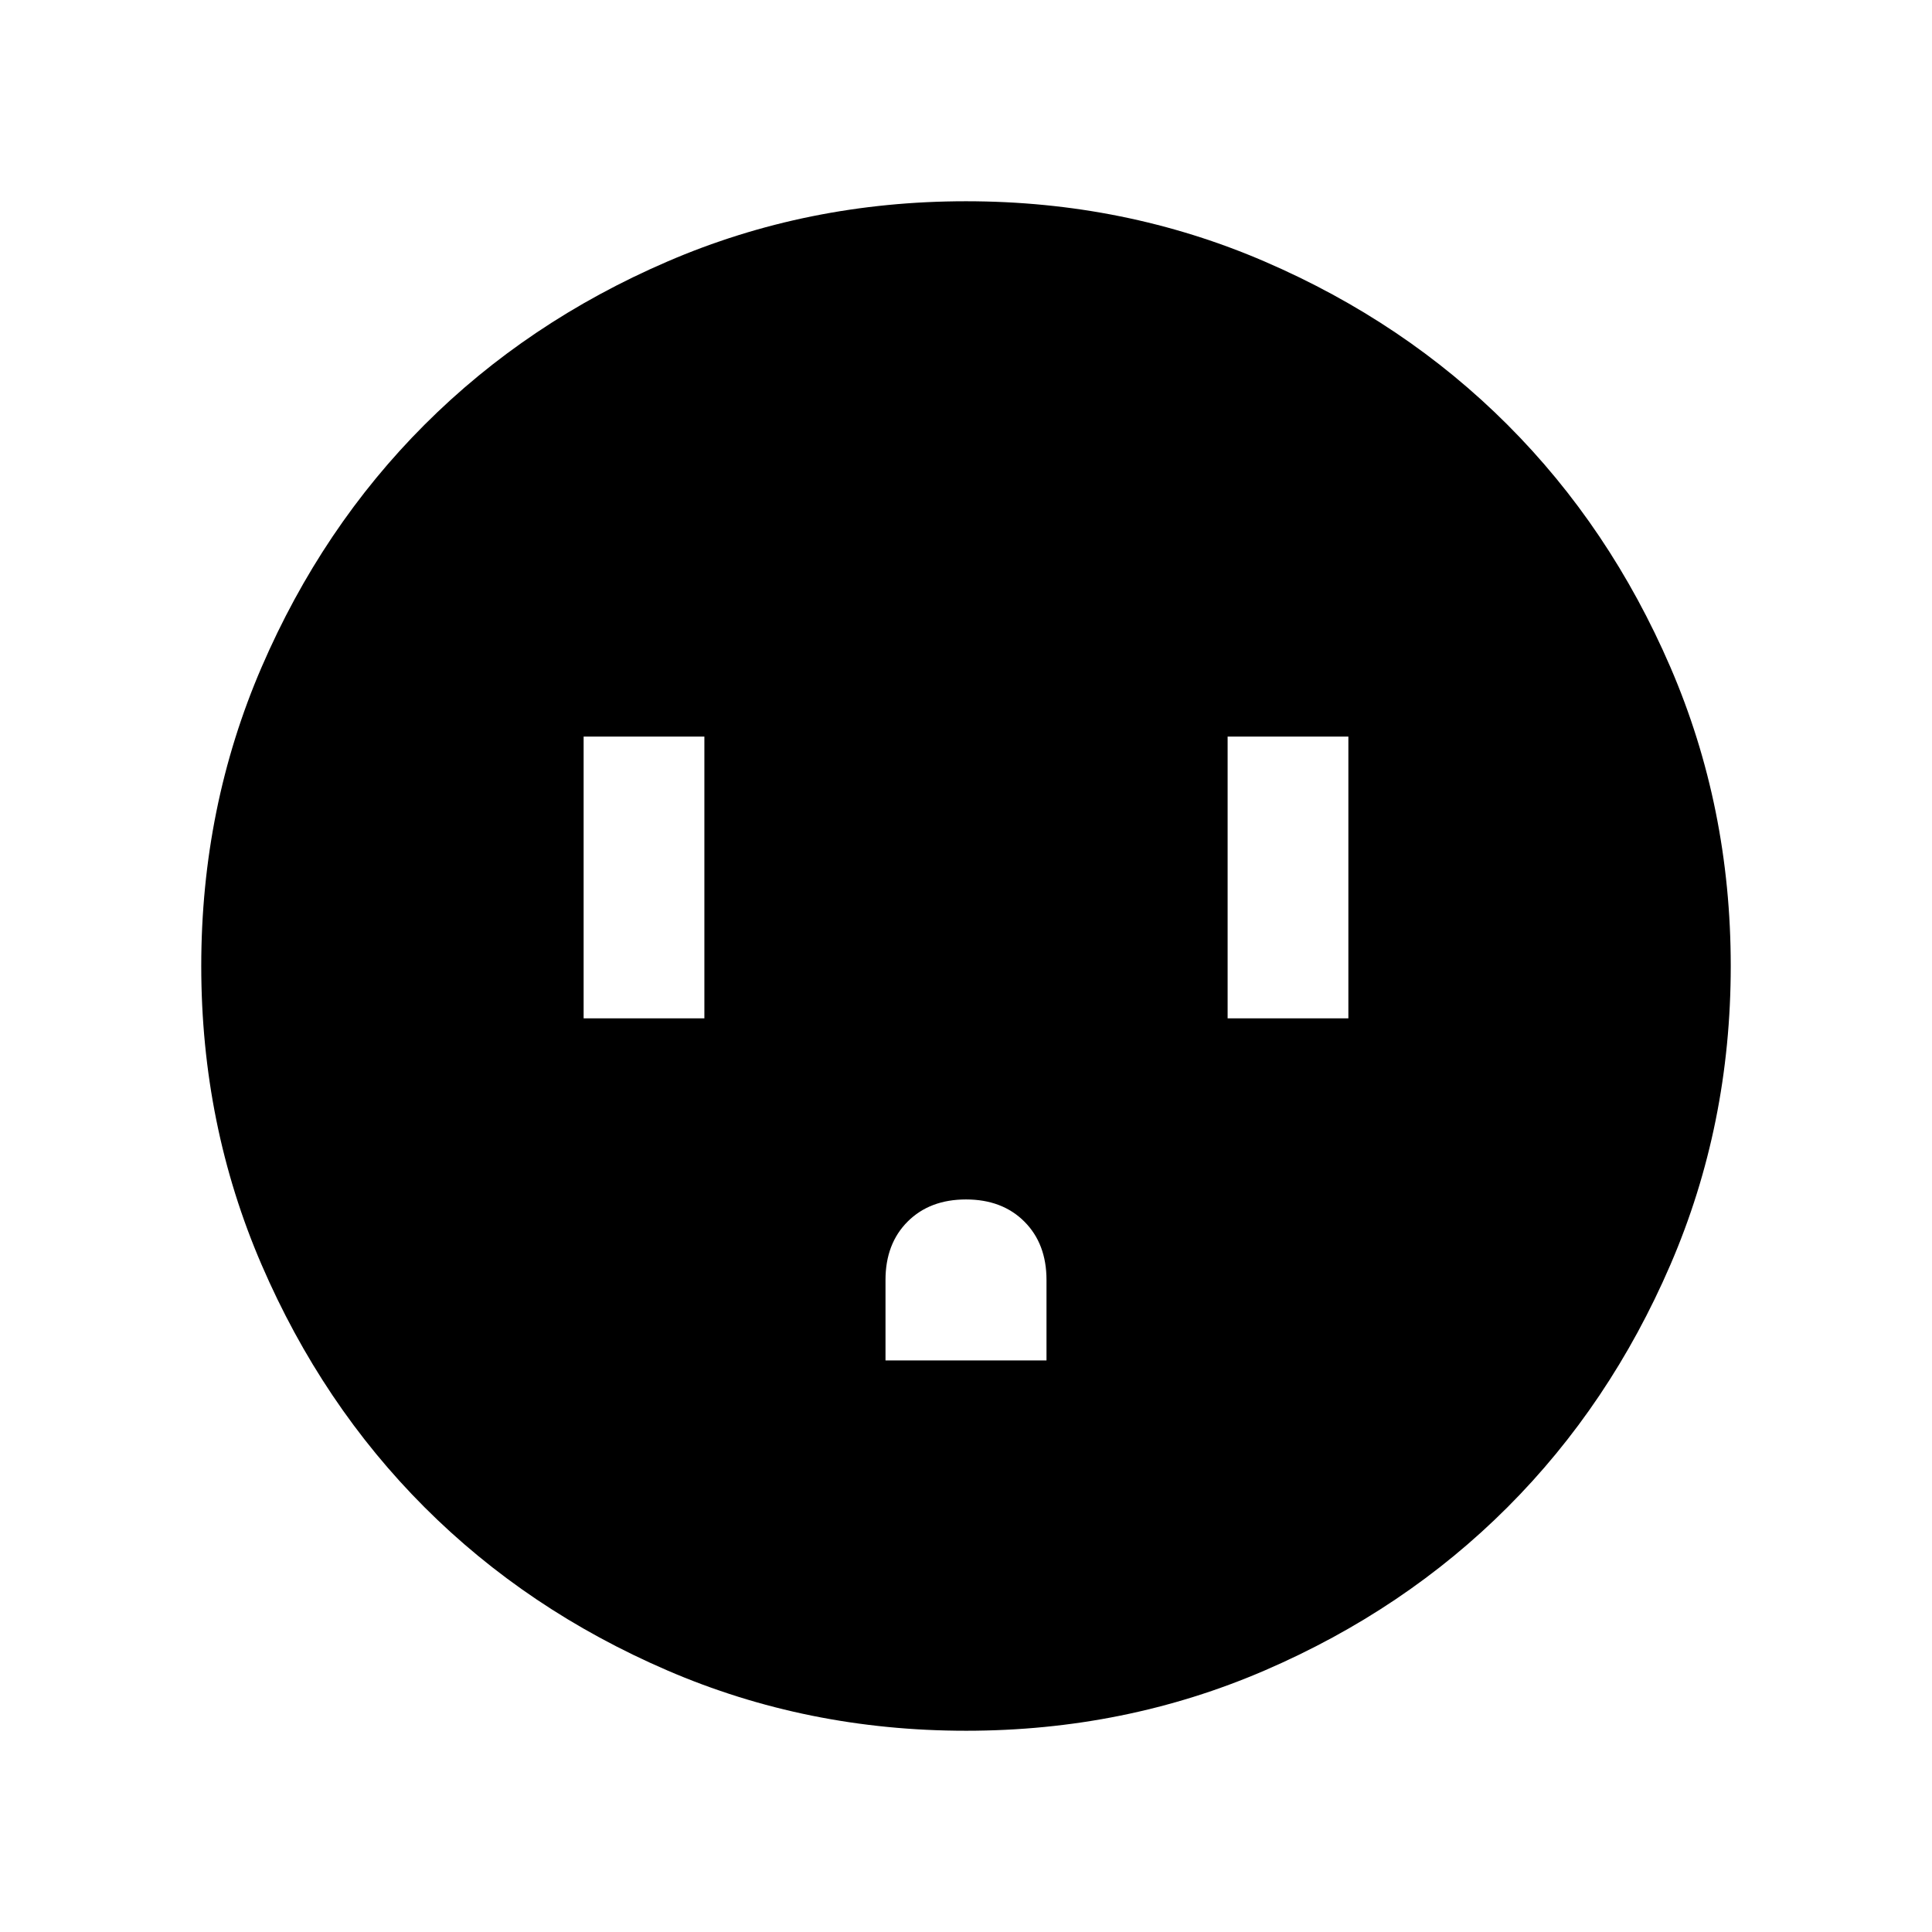 <svg xmlns="http://www.w3.org/2000/svg" height="24" width="24"><path d="M7.25 12.65h1.5v-3.5h-1.5ZM11 16.9h2v-1q0-.45-.275-.725Q12.45 14.9 12 14.9q-.45 0-.725.275Q11 15.45 11 15.9Zm4.25-4.25h1.5v-3.5h-1.5ZM12 21.5q-1.975 0-3.712-.75Q6.55 20 5.275 18.725T3.25 15.712Q2.5 13.975 2.5 12t.75-3.713Q4 6.55 5.275 5.275T8.288 3.25Q10.025 2.5 12 2.5t3.713.75q1.737.75 3.012 2.025t2.025 3.012q.75 1.738.75 3.713t-.75 3.712q-.75 1.738-2.025 3.013t-3.012 2.025q-1.738.75-3.713.75Z"/></svg>